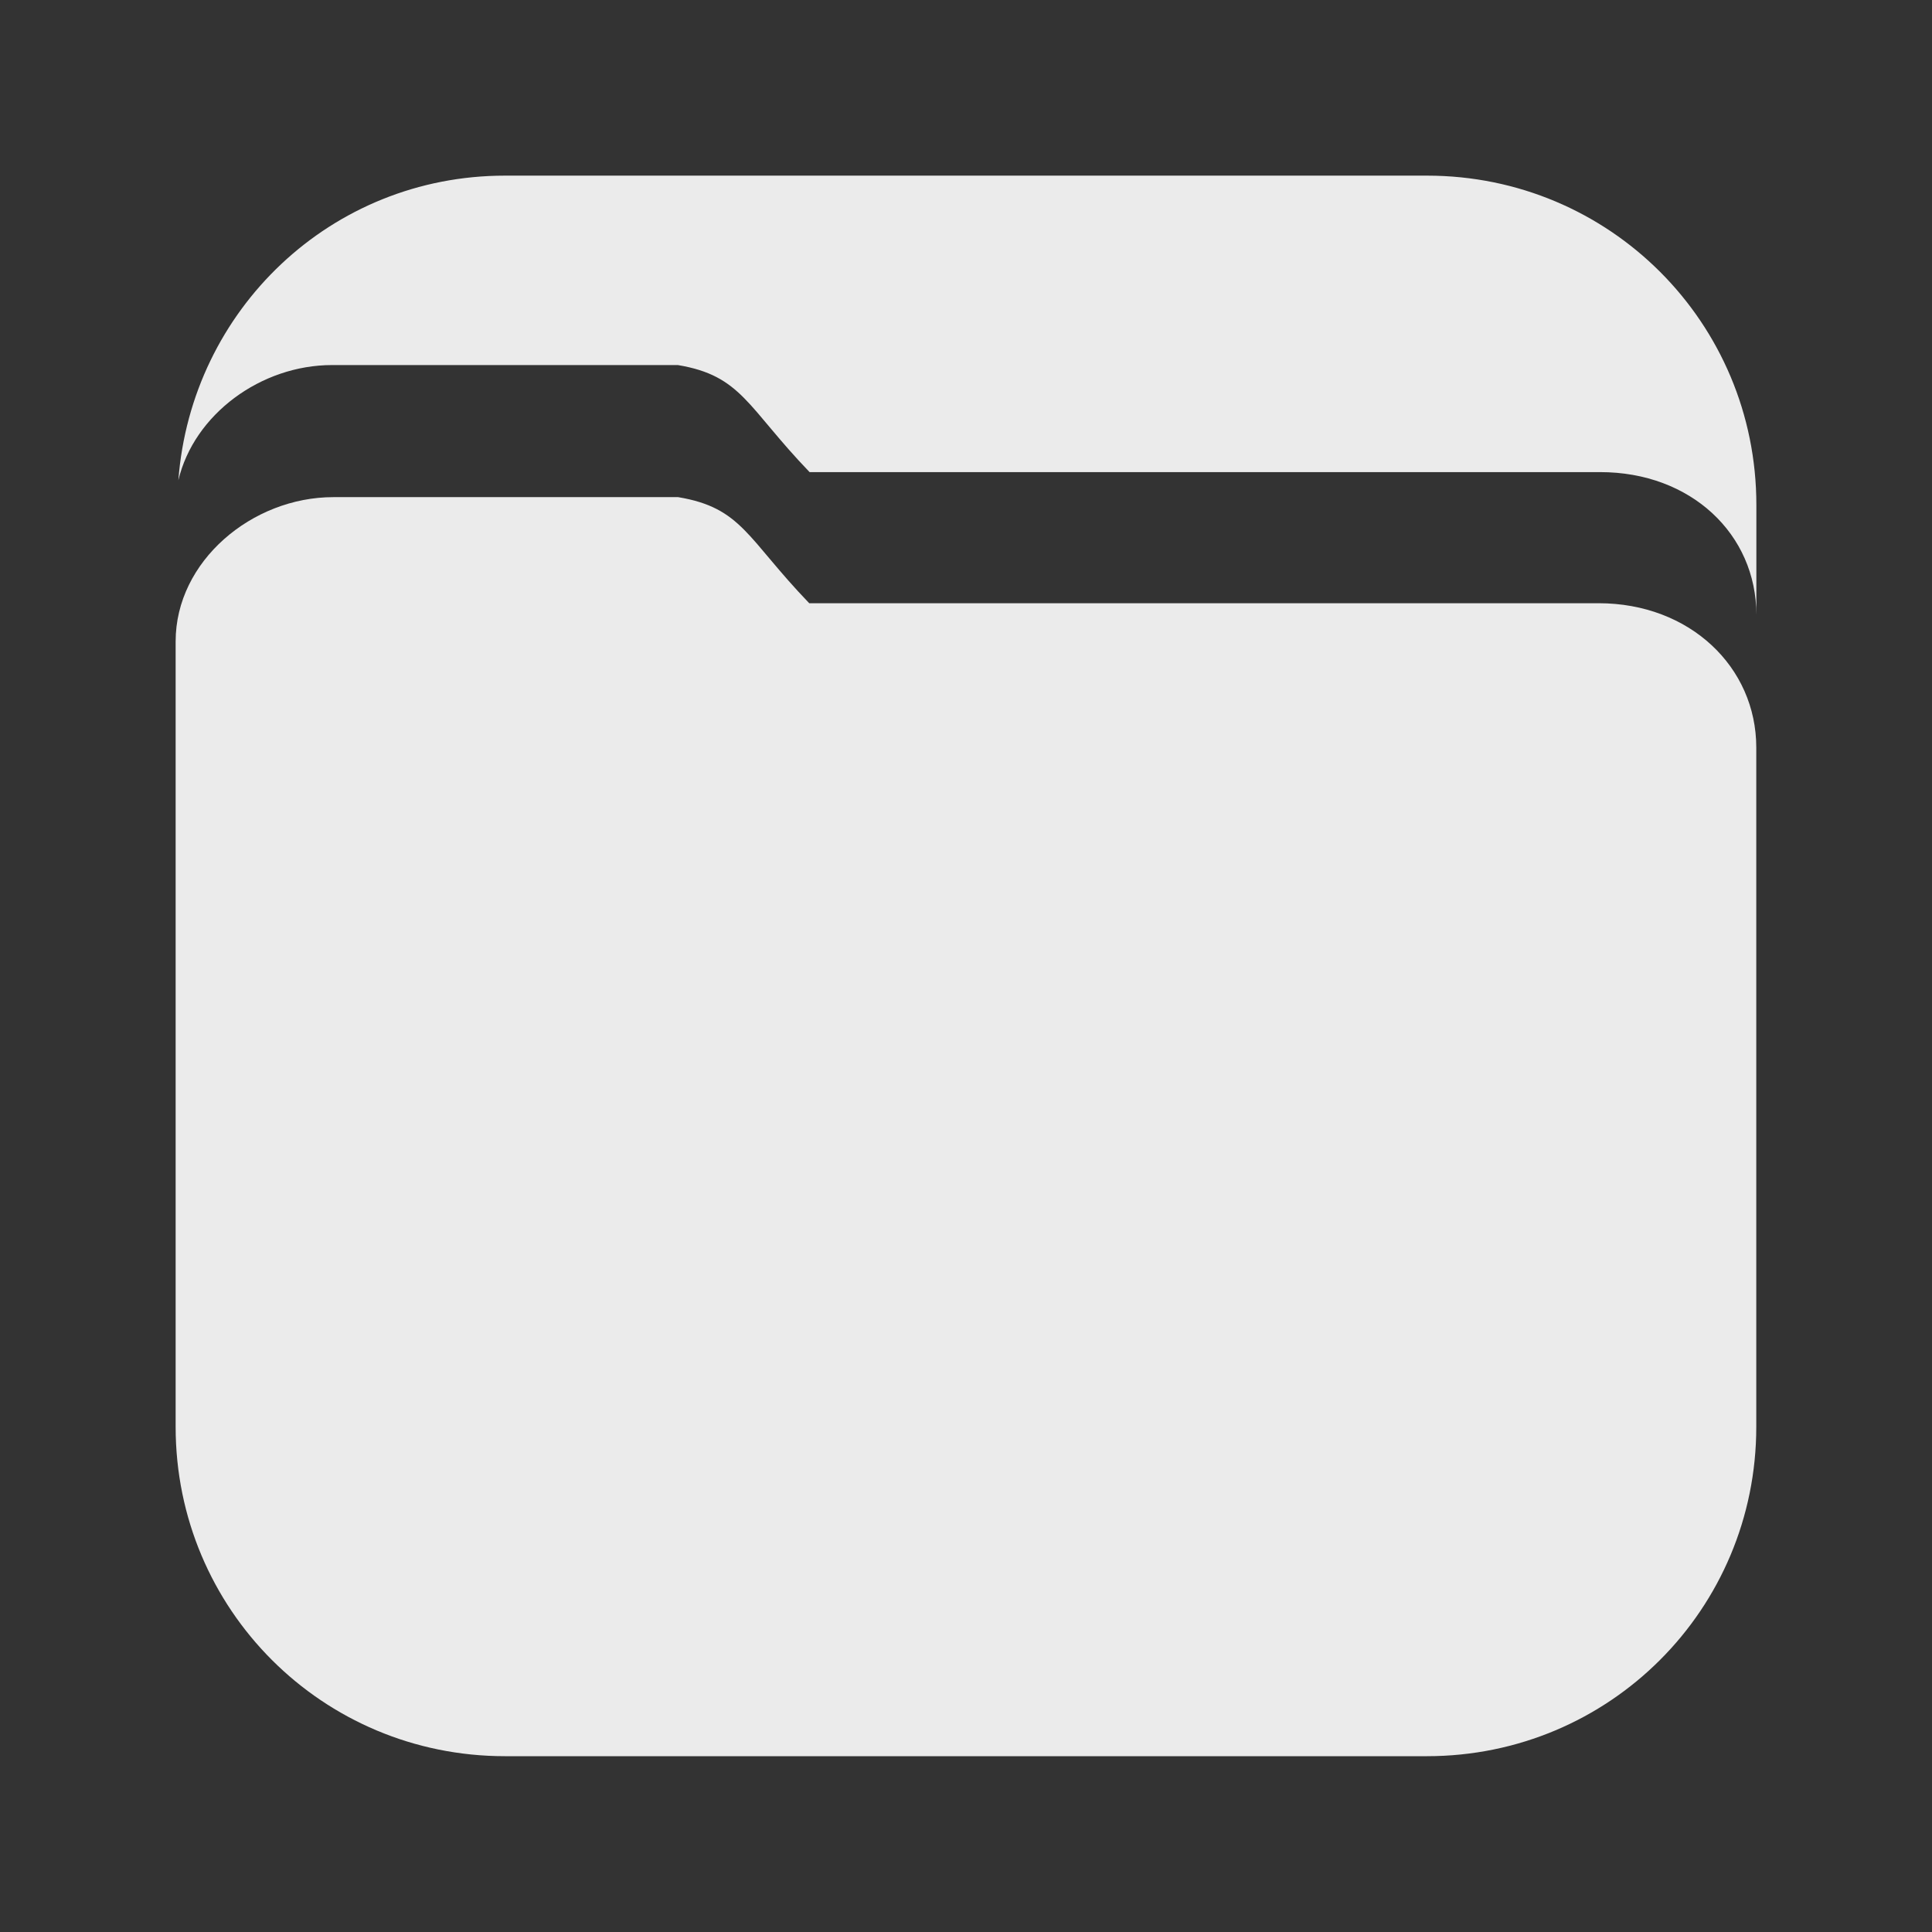 <?xml version="1.0" encoding="UTF-8" standalone="no"?>
<svg
   xmlns:dc="http://purl.org/dc/elements/1.1/"
   xmlns:cc="http://creativecommons.org/ns#"
   xmlns:rdf="http://www.w3.org/1999/02/22-rdf-syntax-ns#"
   xmlns:svg="http://www.w3.org/2000/svg"
   xmlns="http://www.w3.org/2000/svg"
   xmlns:xlink="http://www.w3.org/1999/xlink"
   xmlns:sodipodi="http://sodipodi.sourceforge.net/DTD/sodipodi-0.dtd"
   xmlns:inkscape="http://www.inkscape.org/namespaces/inkscape"
   viewBox="0 0 22 22"
   id="svg3007"
   version="1.1"
   inkscape:version="0.48.3.1 r9886"
   width="100%"
   height="100%"
   sodipodi:docname="folder-symbolic.svg">
  <rect x="0" y="0" width="22" height="22" fill="#333333" stroke="none"/>
  <defs
     id="defs3035">
    <linearGradient
       id="linearGradient4008-4-7">
      <stop
         id="stop4010-2-0"
         style="stop-color:#dab980;stop-opacity:1"
         offset="0" />
      <stop
         id="stop4012-5-1"
         style="stop-color:#c29856;stop-opacity:1"
         offset="0.717" />
      <stop
         id="stop4014-6-6"
         style="stop-color:#a2773a;stop-opacity:1"
         offset="1" />
    </linearGradient>
    <linearGradient
       inkscape:collect="always"
       xlink:href="#linearGradient3187-7-5"
       id="linearGradient3756"
       gradientUnits="userSpaceOnUse"
       gradientTransform="matrix(5.619,0,0,4.904,-170.714,8.752)"
       x1="48"
       y1="78"
       x2="48"
       y2="5.988" />
    <linearGradient
       id="linearGradient3187-7-5">
      <stop
         id="stop3189-4-5"
         style="stop-color:#c29656;stop-opacity:1"
         offset="0" />
      <stop
         id="stop3191-1-8"
         style="stop-color:#ddc08b;stop-opacity:1"
         offset="1" />
    </linearGradient>
    <linearGradient
       inkscape:collect="always"
       xlink:href="#linearGradient4008-4-7"
       id="linearGradient3822"
       gradientUnits="userSpaceOnUse"
       gradientTransform="matrix(4.472,0,0,4.472,-908.221,-66.543)"
       x1="34.86"
       y1="16.275"
       x2="34.994"
       y2="28.906" />
    <linearGradient
       inkscape:collect="always"
       xlink:href="#linearGradient3187-7-5"
       id="linearGradient3824"
       gradientUnits="userSpaceOnUse"
       gradientTransform="matrix(5.619,0,0,4.904,-891.754,21.862)"
       x1="48"
       y1="78"
       x2="48"
       y2="5.988" />
    <linearGradient
       inkscape:collect="always"
       xlink:href="#linearGradient3187-7-5"
       id="linearGradient4005"
       gradientUnits="userSpaceOnUse"
       gradientTransform="matrix(0.214,0,0,0.187,-7.497,3.957)"
       x1="48"
       y1="78"
       x2="48"
       y2="5.988" />
    <linearGradient
       inkscape:collect="always"
       xlink:href="#linearGradient4008-4-7"
       id="linearGradient4008"
       gradientUnits="userSpaceOnUse"
       gradientTransform="matrix(0.171,0,0,0.171,-8.125,0.586)"
       x1="34.86"
       y1="16.275"
       x2="34.994"
       y2="28.906" />
  </defs>
  <sodipodi:namedview
     pagecolor="#ffffff"
     bordercolor="#666666"
     borderopacity="1"
     objecttolerance="10"
     gridtolerance="10"
     guidetolerance="10"
     inkscape:pageopacity="0"
     inkscape:pageshadow="2"
     inkscape:window-width="1301"
     inkscape:window-height="744"
     id="namedview3033"
     showgrid="false"
     inkscape:zoom="12.001175"
     inkscape:cx="9.9394437"
     inkscape:cy="11"
     inkscape:window-x="65"
     inkscape:window-y="24"
     inkscape:window-maximized="1"
     inkscape:current-layer="svg3007" />
  <path
     inkscape:connector-curvature="0"
     id="path3742"
     d="M 5.75,2 C 3.77,2 2.178,3.528 2.031,5.469 c 0.179,-0.753 0.942,-1.312 1.75,-1.312 l 3.938,0 c 0.728,0.121 0.79,0.482 1.5,1.219 l 9,0 C 19.256,5.375 20,6.084 20,7 L 20,6.625 20,5.75 C 20,3.673 18.328,2 16.25,2 L 5.75,2 z"
     style="color:#000000;fill:#ffffff;fill-opacity:1;fill-rule:nonzero;stroke:none;stroke-width:1;marker:none;visibility:visible;display:inline;overflow:visible;enable-background:accumulate;opacity:0.9" />
  <path
     sodipodi:nodetypes="sscccsssscccssccs"
     id="path3744"
     d="m 3.795,5.661 c -0.923,0 -1.795,0.728 -1.795,1.643 l 0,2.918 0,0.798 0,3.668 0,1.56 c 0,2.078 1.673,3.75 3.75,3.75 l 10.499,0 c 2.078,0 3.75,-1.673 3.75,-3.75 l 0,-1.56 0,-3.668 0,-0.798 0,-1.71 c 0,-0.916 -0.757,-1.643 -1.795,-1.643 l -8.989,0 C 8.506,6.133 8.449,5.782 7.722,5.661 z"
     style="opacity:0.9;color:#000000;fill:#ffffff;fill-opacity:1;fill-rule:nonzero;stroke:none;stroke-width:1;marker:none;visibility:visible;display:inline;overflow:visible;enable-background:accumulate"
     inkscape:connector-curvature="0" />
  <path
     inkscape:connector-curvature="0"
     id="path3818"
     d="m -21.747,2.5 c -2.078,0 -3.75,1.673 -3.75,3.75 l 0,0.88 0,9.62 c 0,2.078 1.673,3.75 3.75,3.75 l 10.499,0 c 2.077,0 3.75,-1.673 3.75,-3.75 l 0,-9.62 0,-0.88 c 0,-2.077 -1.673,-3.75 -3.75,-3.75 l -10.499,0 z"
     style="color:#000000;fill:url(#linearGradient4008);fill-opacity:1;fill-rule:nonzero;stroke:none;stroke-width:1;marker:none;visibility:visible;display:inline;overflow:visible;enable-background:accumulate" />
  <path
     inkscape:connector-curvature="0"
     style="color:#000000;fill:url(#linearGradient4005);fill-opacity:1;fill-rule:nonzero;stroke:none;stroke-width:1;marker:none;visibility:visible;display:inline;overflow:visible;enable-background:accumulate"
     d="m -23.703,4.661 c -0.923,0 -1.795,0.728 -1.795,1.643 l 0,4.419 0,0.798 0,3.668 0,1.56 c 0,2.078 1.673,3.75 3.75,3.75 l 10.499,0 c 2.077,0 3.75,-1.673 3.75,-3.75 l 0,-1.56 0,-3.668 0,-0.798 0,-3.211 c 0,-0.916 -0.757,-1.643 -1.795,-1.643 l -8.989,0 c -0.71,-0.737 -0.767,-1.088 -1.494,-1.208 l -3.927,0 z"
     id="path3820" />
</svg>
